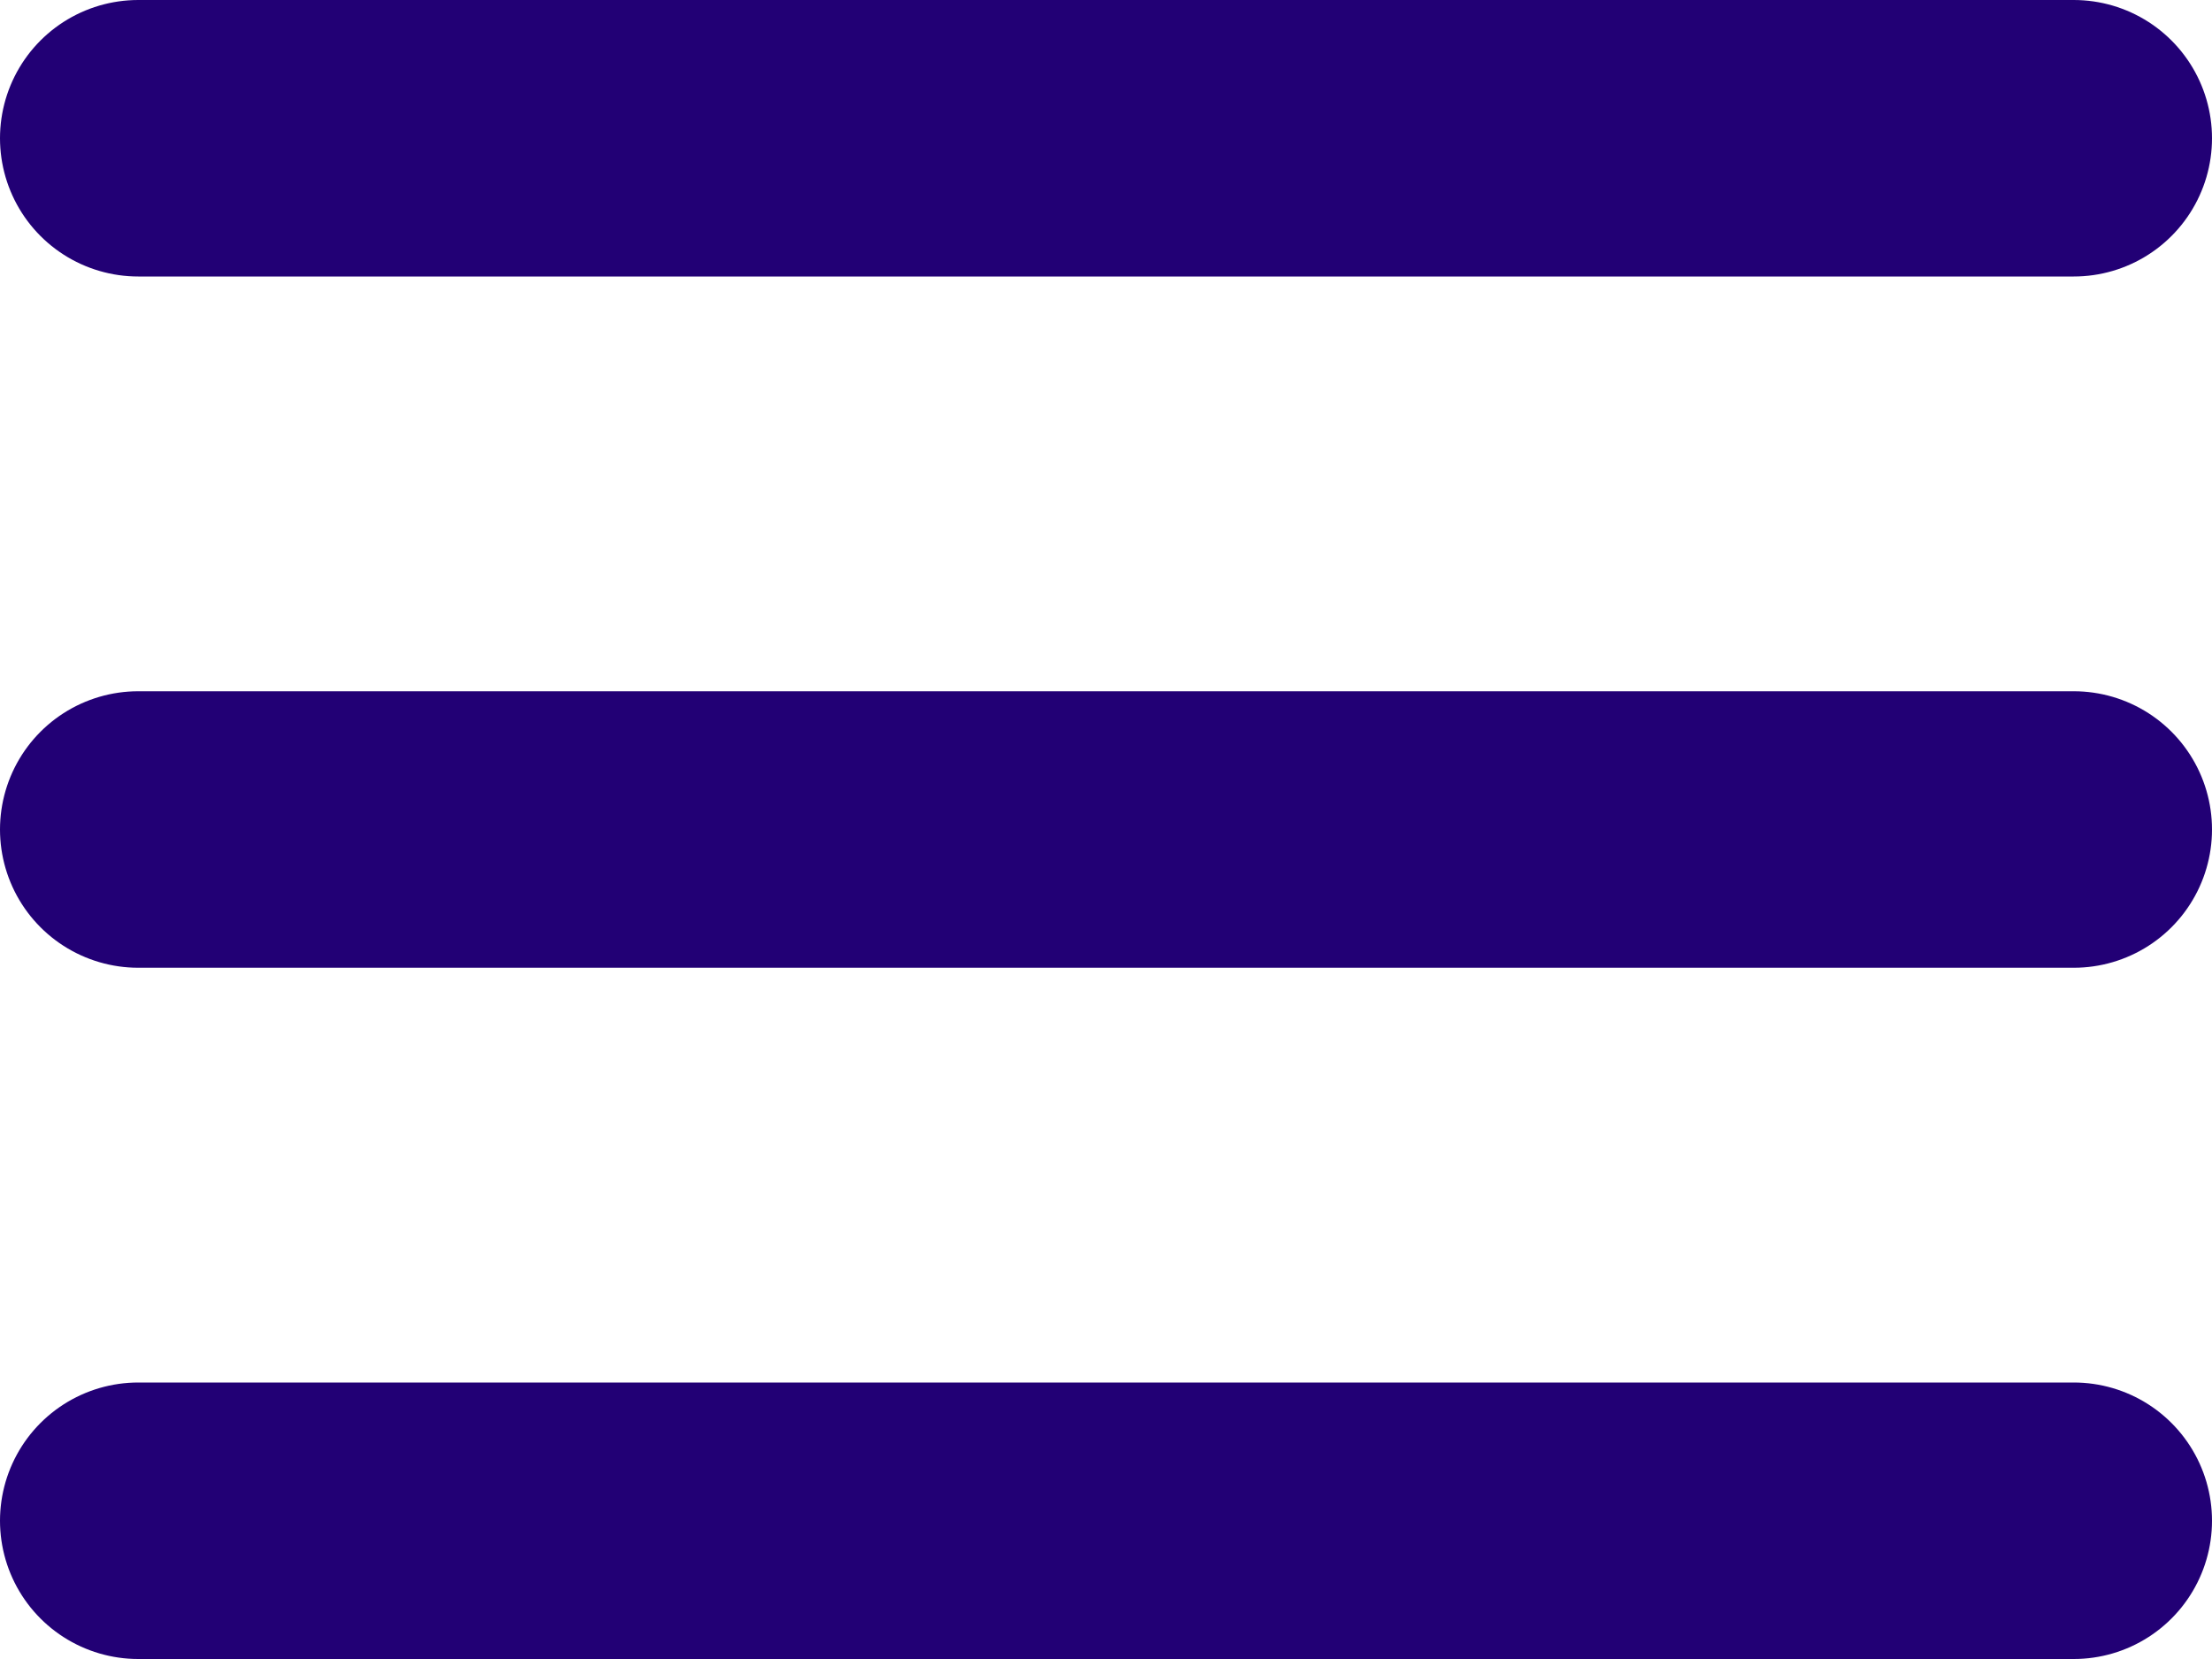 <svg width="16" height="12" viewBox="0 0 16 12" fill="none" xmlns="http://www.w3.org/2000/svg">
<path d="M1 11H15M1 6H15M1 1H15" stroke="#220075" stroke-width="2" stroke-linecap="round" stroke-linejoin="round"/>
</svg>
